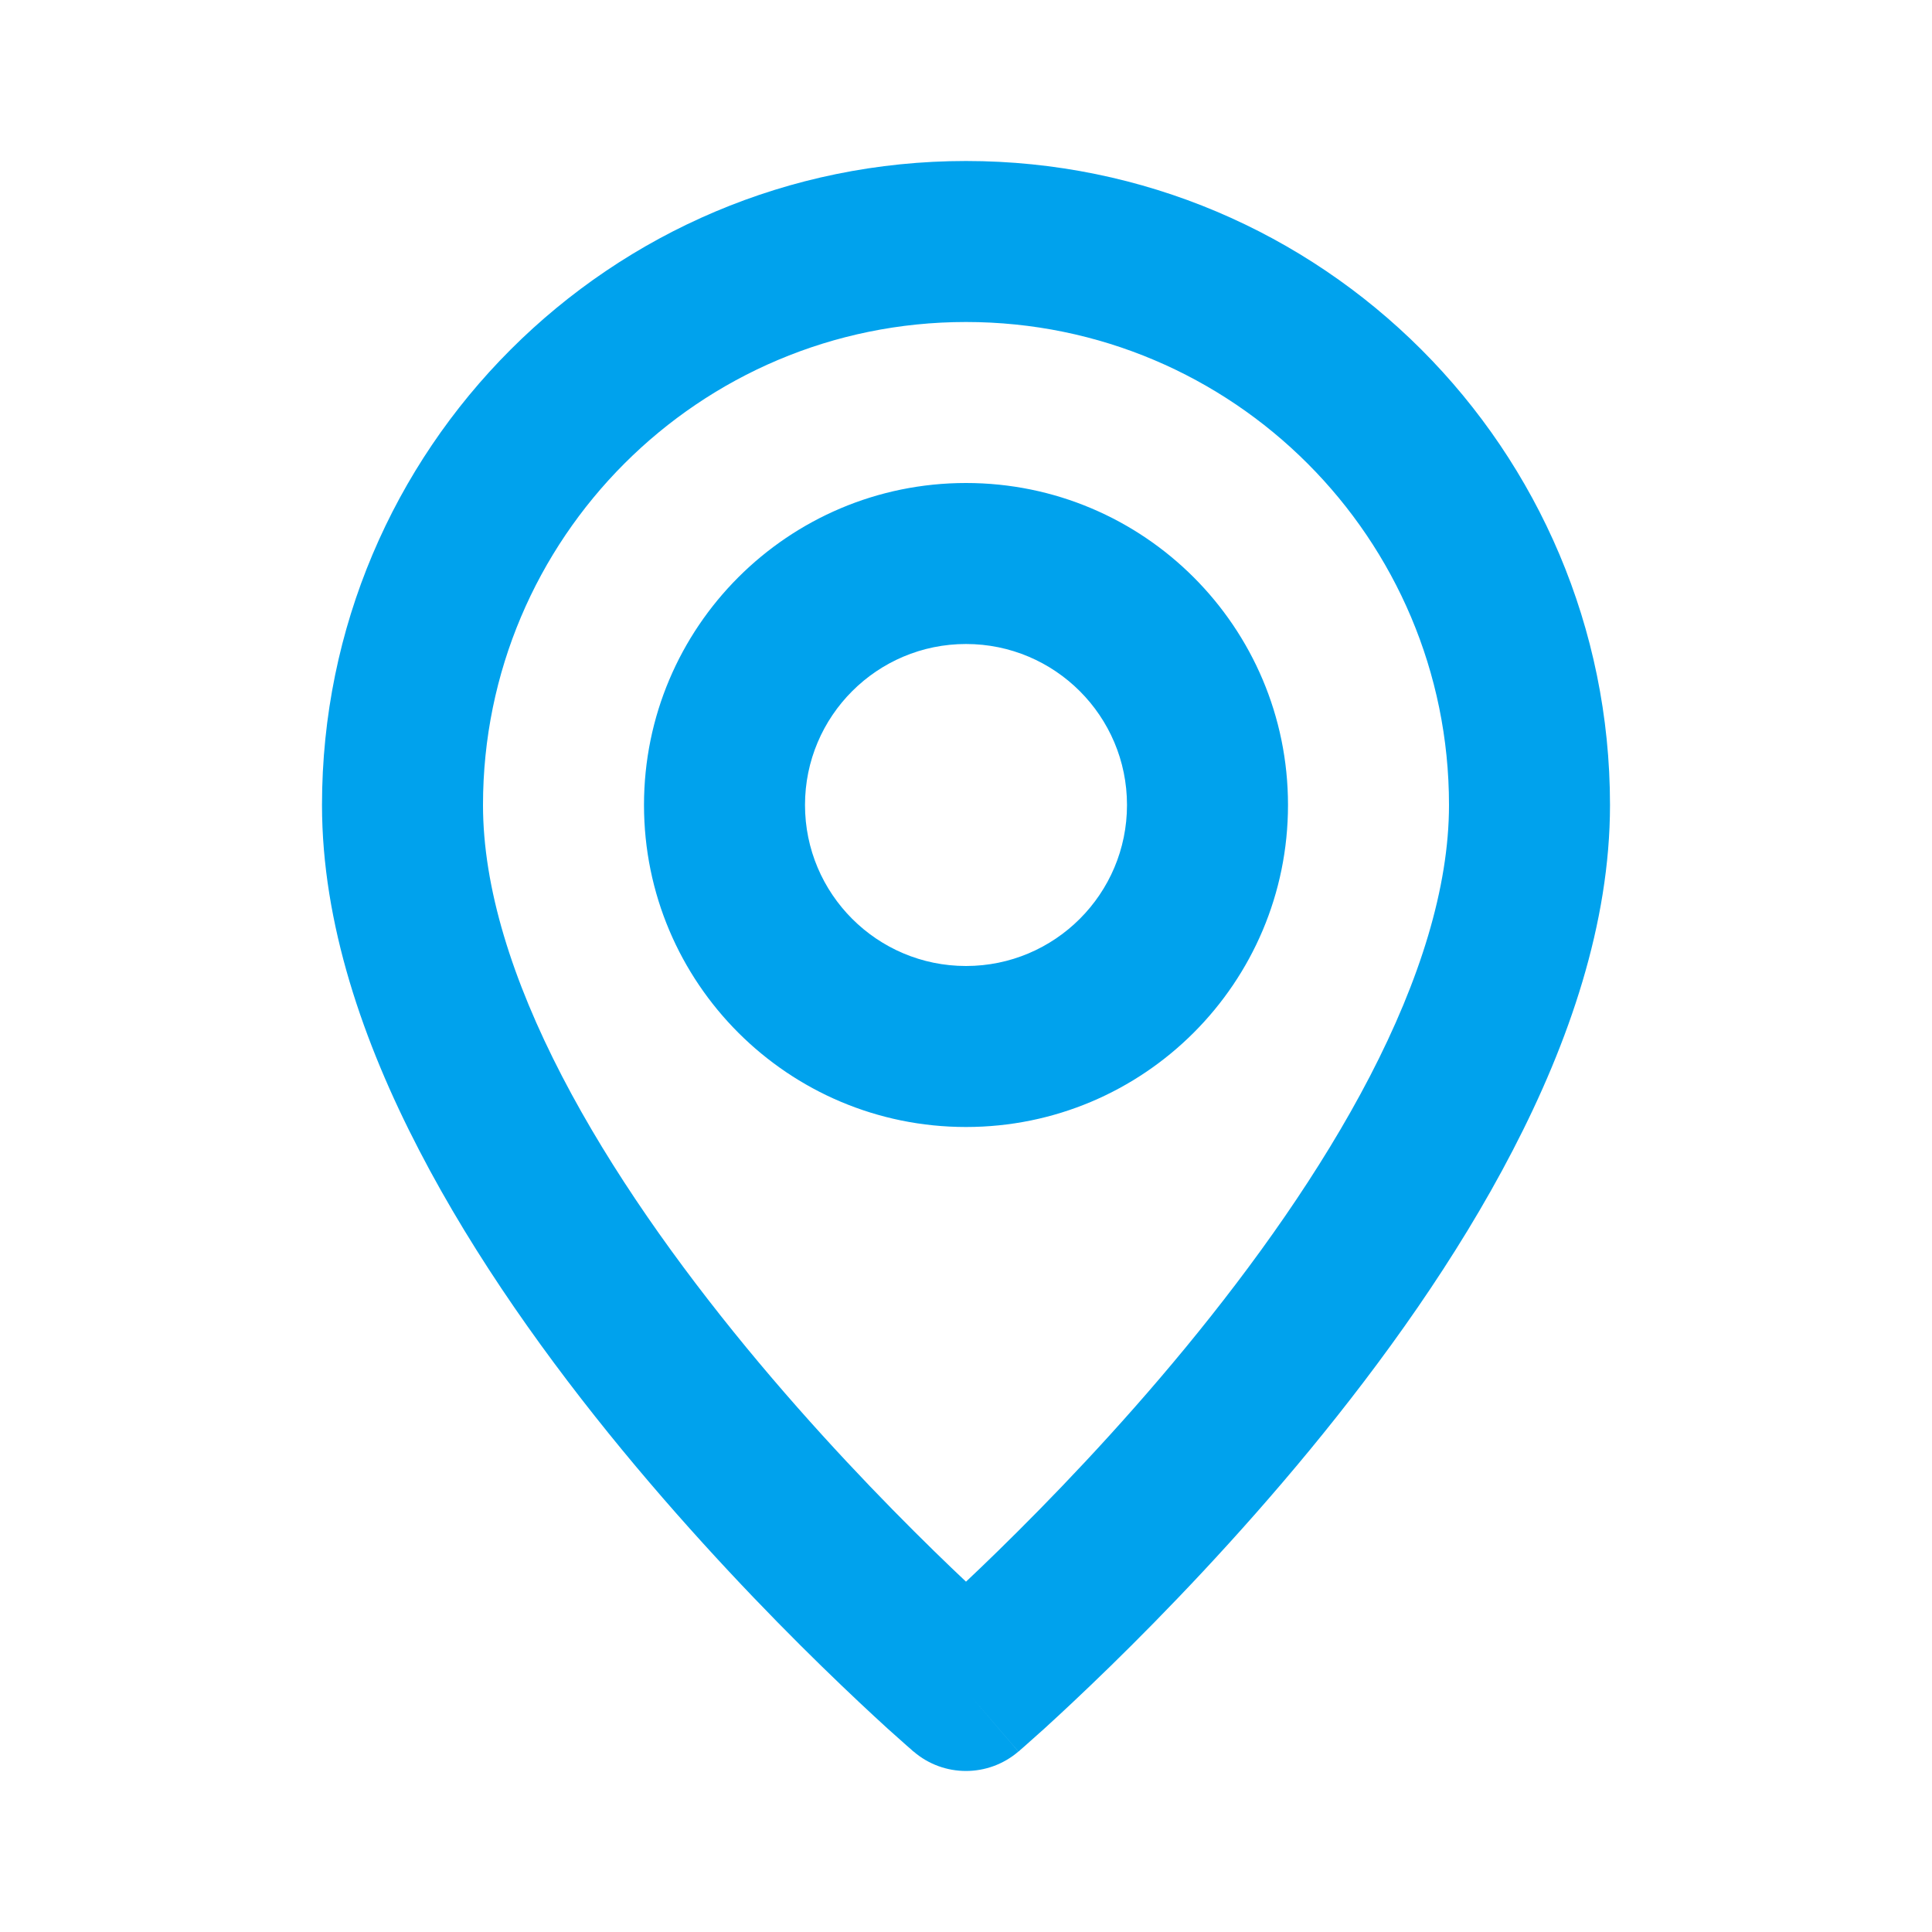 <svg width="18" height="18" viewBox="0 0 18 18" fill="none" xmlns="http://www.w3.org/2000/svg">
<path fill-rule="evenodd" clip-rule="evenodd" d="M9 3C6.515 3 4.5 5.015 4.5 7.5C4.5 8.271 4.773 9.133 5.236 10.026C5.696 10.913 6.318 11.782 6.954 12.555C7.588 13.325 8.225 13.984 8.704 14.452C8.811 14.557 8.911 14.652 9 14.736C9.089 14.652 9.189 14.557 9.296 14.452C9.775 13.984 10.412 13.325 11.046 12.555C11.682 11.782 12.304 10.913 12.764 10.026C13.227 9.133 13.5 8.271 13.5 7.5C13.5 5.015 11.485 3 9 3ZM9 15.75C8.512 16.319 8.512 16.319 8.512 16.319L8.51 16.318L8.506 16.315L8.493 16.303C8.482 16.293 8.466 16.279 8.445 16.261C8.404 16.225 8.345 16.172 8.27 16.105C8.121 15.969 7.909 15.772 7.656 15.525C7.15 15.031 6.474 14.331 5.796 13.508C5.12 12.687 4.429 11.728 3.905 10.716C3.383 9.711 3 8.604 3 7.5C3 4.186 5.686 1.5 9 1.5C12.314 1.5 15 4.186 15 7.5C15 8.604 14.617 9.711 14.095 10.716C13.571 11.728 12.88 12.687 12.204 13.508C11.526 14.331 10.85 15.031 10.344 15.525C10.091 15.772 9.879 15.969 9.73 16.105C9.655 16.172 9.596 16.225 9.555 16.261C9.534 16.279 9.518 16.293 9.507 16.303L9.494 16.315L9.49 16.318L9.489 16.319C9.489 16.319 9.488 16.319 9 15.75ZM9 15.75L8.512 16.319C8.792 16.56 9.207 16.56 9.488 16.319L9 15.75ZM9 6C8.172 6 7.5 6.672 7.5 7.5C7.5 8.328 8.172 9 9 9C9.828 9 10.5 8.328 10.5 7.5C10.5 6.672 9.828 6 9 6ZM6 7.5C6 5.843 7.343 4.5 9 4.5C10.657 4.5 12 5.843 12 7.5C12 9.157 10.657 10.5 9 10.5C7.343 10.5 6 9.157 6 7.5Z" fill="#00A2ED"/>
</svg>
